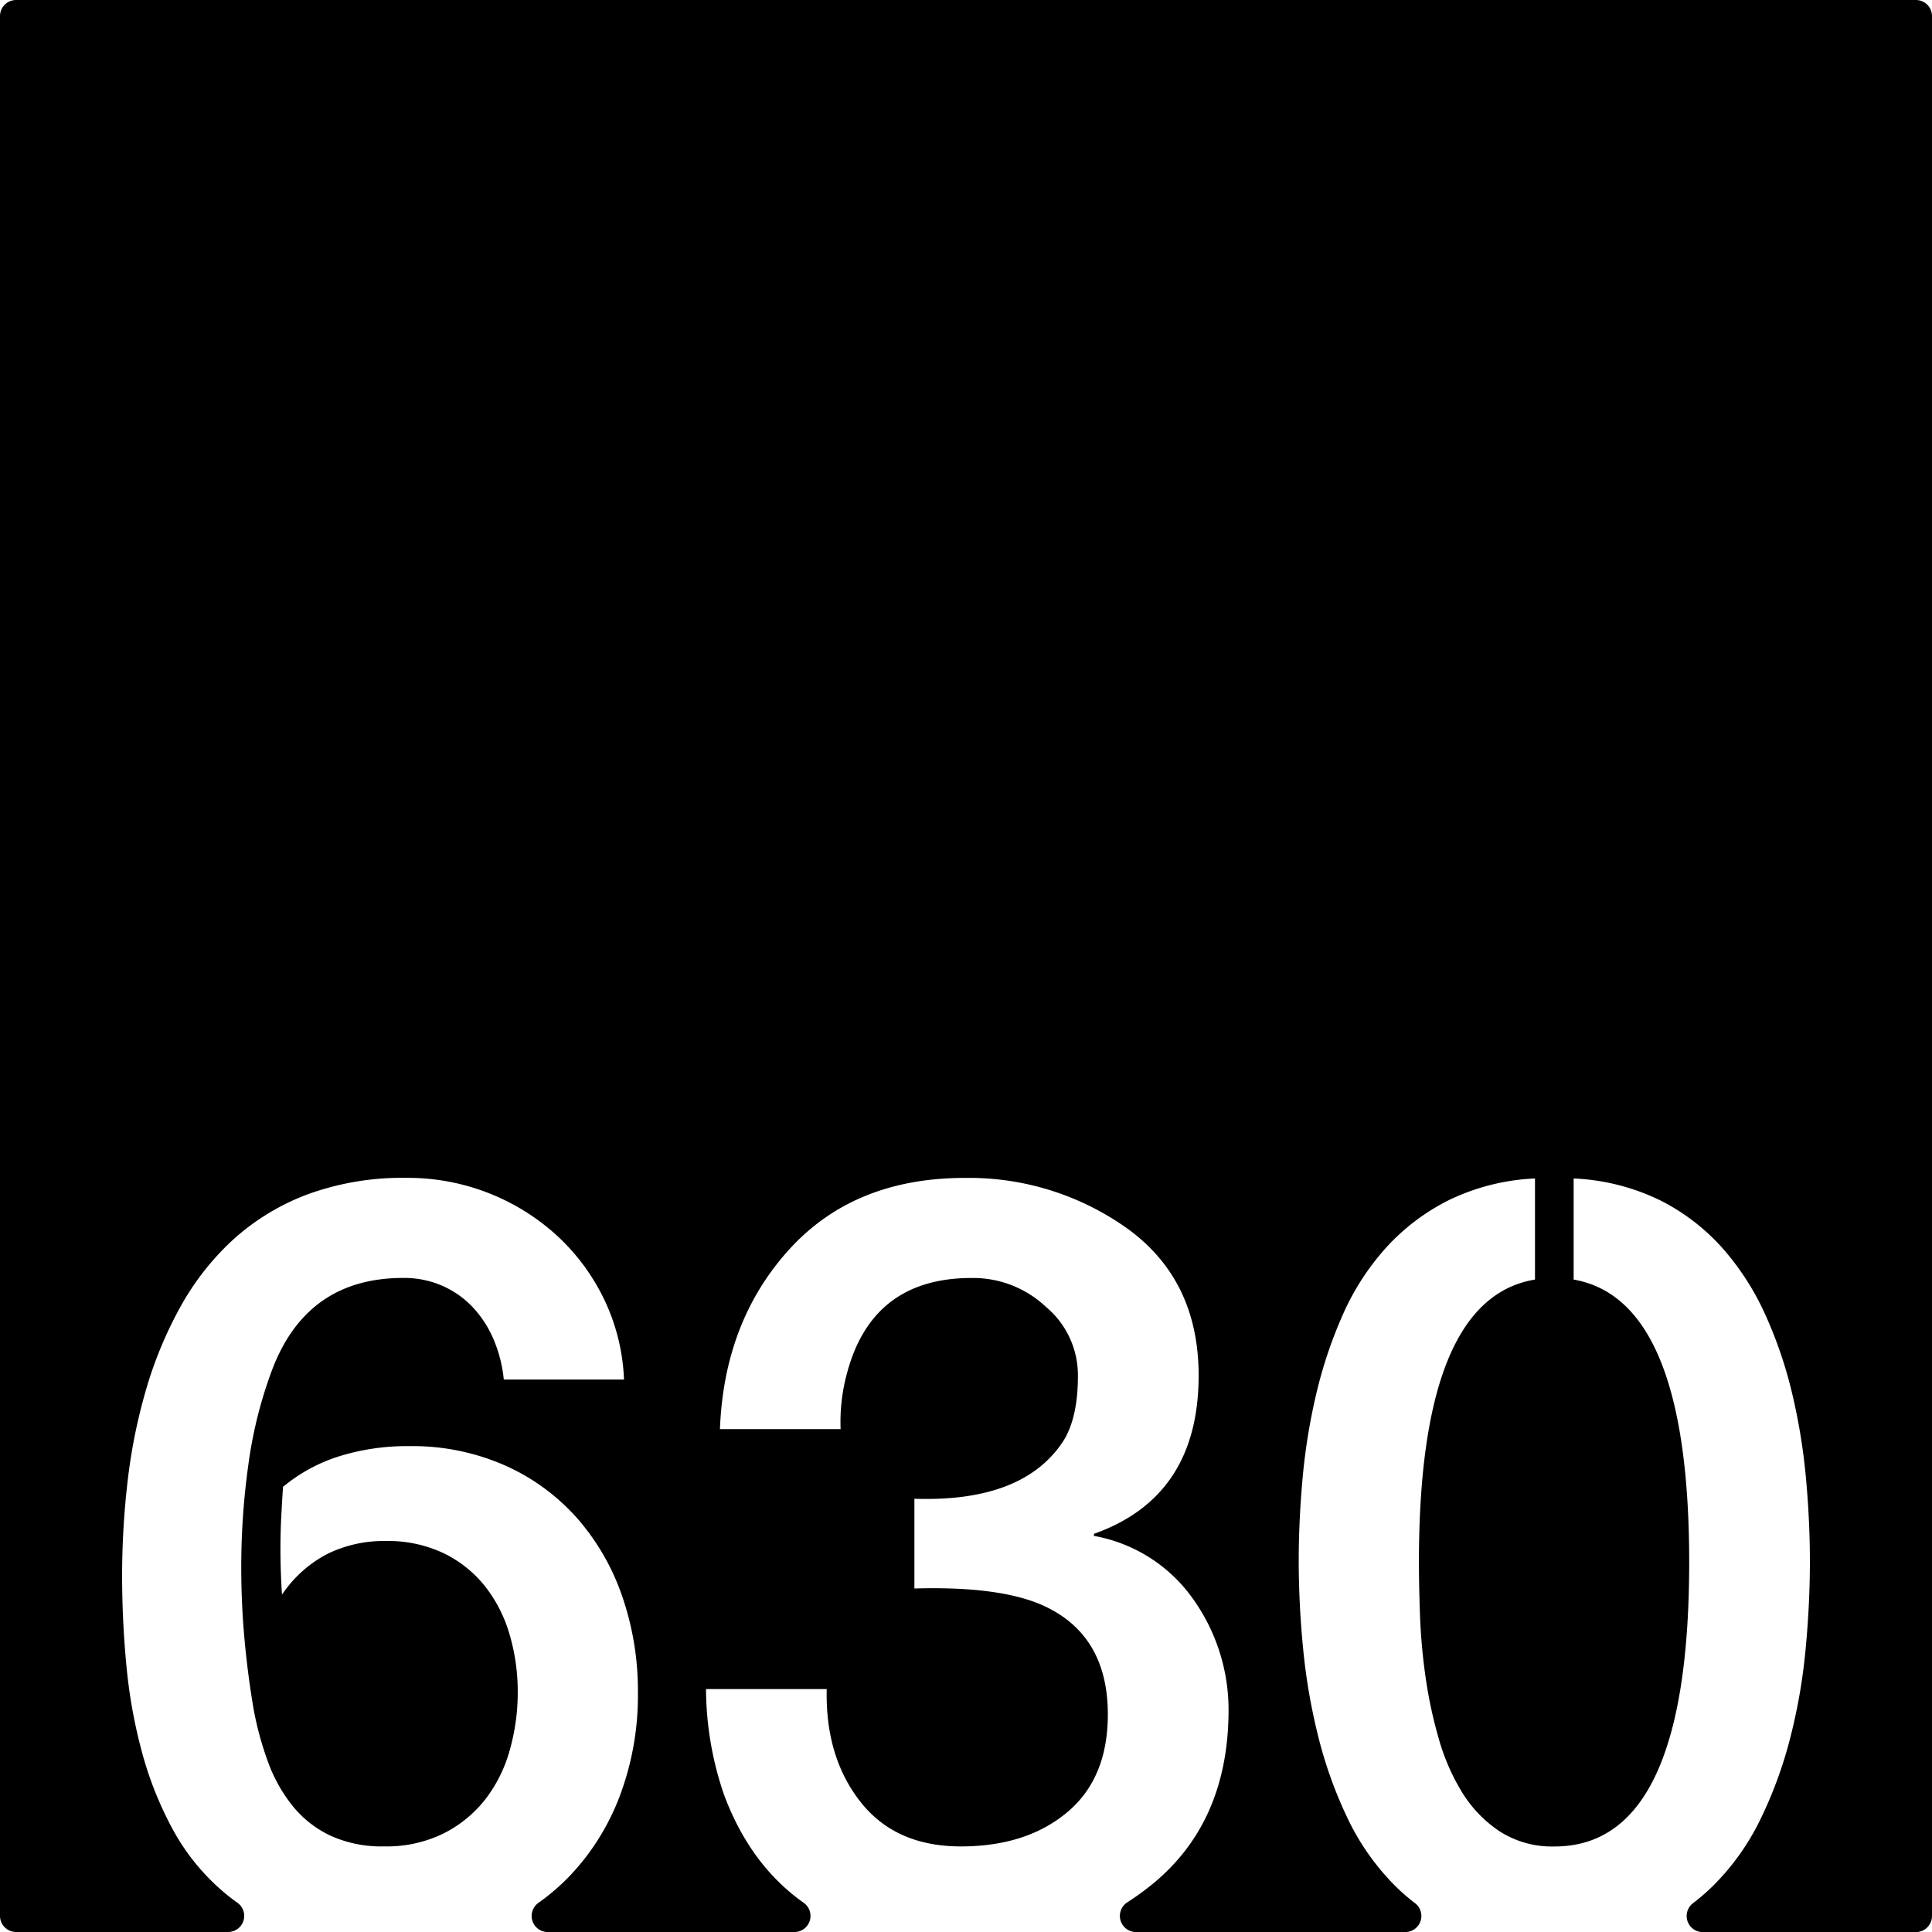 <svg xmlns="http://www.w3.org/2000/svg" width="120mm" height="120mm" viewBox="0 0 340.158 340.157">
  <g id="Zimmernummer">
      <g id="Z-03-630">
        <path fill="#000000" stroke="none" d="M337.323,0H2.835A2.835,2.835,0,0,0,0,2.835V337.323a2.834,2.834,0,0,0,2.834,2.834H40.172a2.834,2.834,0,0,0,1.6-5.167q-1.364-.972-2.615-2.052a38.68,38.68,0,0,1-8.719-10.807,62.442,62.442,0,0,1-5.4-13.487,89.981,89.981,0,0,1-2.769-15.258Q21.5,285.4,21.5,277.4a144.175,144.175,0,0,1,.953-16.483A97.334,97.334,0,0,1,25.675,244.8a70.89,70.89,0,0,1,6.039-14.622,46.738,46.738,0,0,1,9.308-11.9,40.769,40.769,0,0,1,13.124-7.992,48.671,48.671,0,0,1,17.484-2.906A38.928,38.928,0,0,1,97.968,217.46a37.135,37.135,0,0,1,8.355,11.216,35.8,35.8,0,0,1,3.541,14.214H88.7a24.084,24.084,0,0,0-1.726-6.9,19.234,19.234,0,0,0-3.633-5.721,16.486,16.486,0,0,0-5.405-3.86A16.761,16.761,0,0,0,70.993,225q-16.8,0-22.976,15.894a76.768,76.768,0,0,0-4.27,16.846,129.871,129.871,0,0,0-1.271,18.119q0,6.63.589,12.942t1.59,12.125a56.019,56.019,0,0,0,2.543,9.308,27.227,27.227,0,0,0,4.315,7.721,19.051,19.051,0,0,0,6.629,5.222,21.67,21.67,0,0,0,9.492,1.907,22.7,22.7,0,0,0,10.443-2.27,21.683,21.683,0,0,0,7.358-6,25.054,25.054,0,0,0,4.312-8.672,37.12,37.12,0,0,0,1.408-10.218A35.468,35.468,0,0,0,89.7,287.709a24.831,24.831,0,0,0-4.359-8.491,20.99,20.99,0,0,0-7.266-5.767,22.872,22.872,0,0,0-10.172-2.135,22.636,22.636,0,0,0-10.261,2.271,21.735,21.735,0,0,0-7.993,7.175q-.272-4.088-.273-8.083,0-2.814.137-5.495t.318-5.4a29.117,29.117,0,0,1,9.943-5.4,40.213,40.213,0,0,1,12.217-1.772,40.473,40.473,0,0,1,16.938,3.407,37.207,37.207,0,0,1,12.67,9.263,41.006,41.006,0,0,1,7.945,13.759,50.954,50.954,0,0,1,2.771,16.984,50.209,50.209,0,0,1-3.134,18.027,41.837,41.837,0,0,1-8.809,14.168,38.412,38.412,0,0,1-5.591,4.819,2.829,2.829,0,0,0,1.661,5.125h43.427a2.835,2.835,0,0,0,1.6-5.172q-9.388-6.654-13.987-18.985a57.908,57.908,0,0,1-3.177-18.618h21.252q-.273,11.9,5.9,19.8t17.711,7.9q11.531,0,18.709-5.994t7.174-17.256q0-13.623-10.807-18.891-7.629-3.723-23.25-3.269v-15.8q19.345.636,26.338-10.353,2.452-4.088,2.451-11.262a15.673,15.673,0,0,0-5.631-12.17,18.686,18.686,0,0,0-12.9-5.086q-17.71-.09-22.16,16.893a32.6,32.6,0,0,0-1.09,9.717H126.757q.726-18.981,12.17-31.605t30.97-12.624a48,48,0,0,1,28.7,8.991q12.442,9.083,12.441,25.793,0,21.343-18.435,27.882v.363a27.207,27.207,0,0,1,17.437,11.08,33.606,33.606,0,0,1,6.266,19.8q-.092,19.709-13.623,30.607a48.64,48.64,0,0,1-4.237,3.05,2.843,2.843,0,0,0,1.579,5.213h47.4a2.834,2.834,0,0,0,1.685-5.108,35.045,35.045,0,0,1-3.646-3.2,42.964,42.964,0,0,1-8.221-11.761,75.744,75.744,0,0,1-5.131-14.3,105.42,105.42,0,0,1-2.679-15.531q-.771-7.946-.772-15.484,0-6.994.682-14.532a106.067,106.067,0,0,1,2.406-14.849,78.546,78.546,0,0,1,4.678-13.941,44.269,44.269,0,0,1,7.584-11.76,37.752,37.752,0,0,1,11.08-8.4,38.556,38.556,0,0,1,15.166-3.814v17.8q-20.434,3.36-20.434,49.769,0,3.906.182,9.173a103.975,103.975,0,0,0,.953,10.808,79.49,79.49,0,0,0,2.317,10.944,37.56,37.56,0,0,0,4.177,9.627,22.1,22.1,0,0,0,6.629,6.856,17.091,17.091,0,0,0,9.627,2.634q23.7,0,23.7-50.042,0-46.227-20.344-49.769v-17.8a38.551,38.551,0,0,1,15.166,3.814,36.842,36.842,0,0,1,11.036,8.446,46.719,46.719,0,0,1,7.584,11.807,76.269,76.269,0,0,1,4.722,13.942,106.471,106.471,0,0,1,2.406,14.848q.681,7.54.682,14.531,0,7.629-.773,15.667a100.034,100.034,0,0,1-2.725,15.576,74.86,74.86,0,0,1-5.221,14.213,42.752,42.752,0,0,1-8.31,11.67,35.785,35.785,0,0,1-3.517,3.055,2.836,2.836,0,0,0,1.676,5.118h37.532a2.834,2.834,0,0,0,2.835-2.834V2.834A2.834,2.834,0,0,0,337.323,0Z"/>
      </g>
    </g>
</svg>
